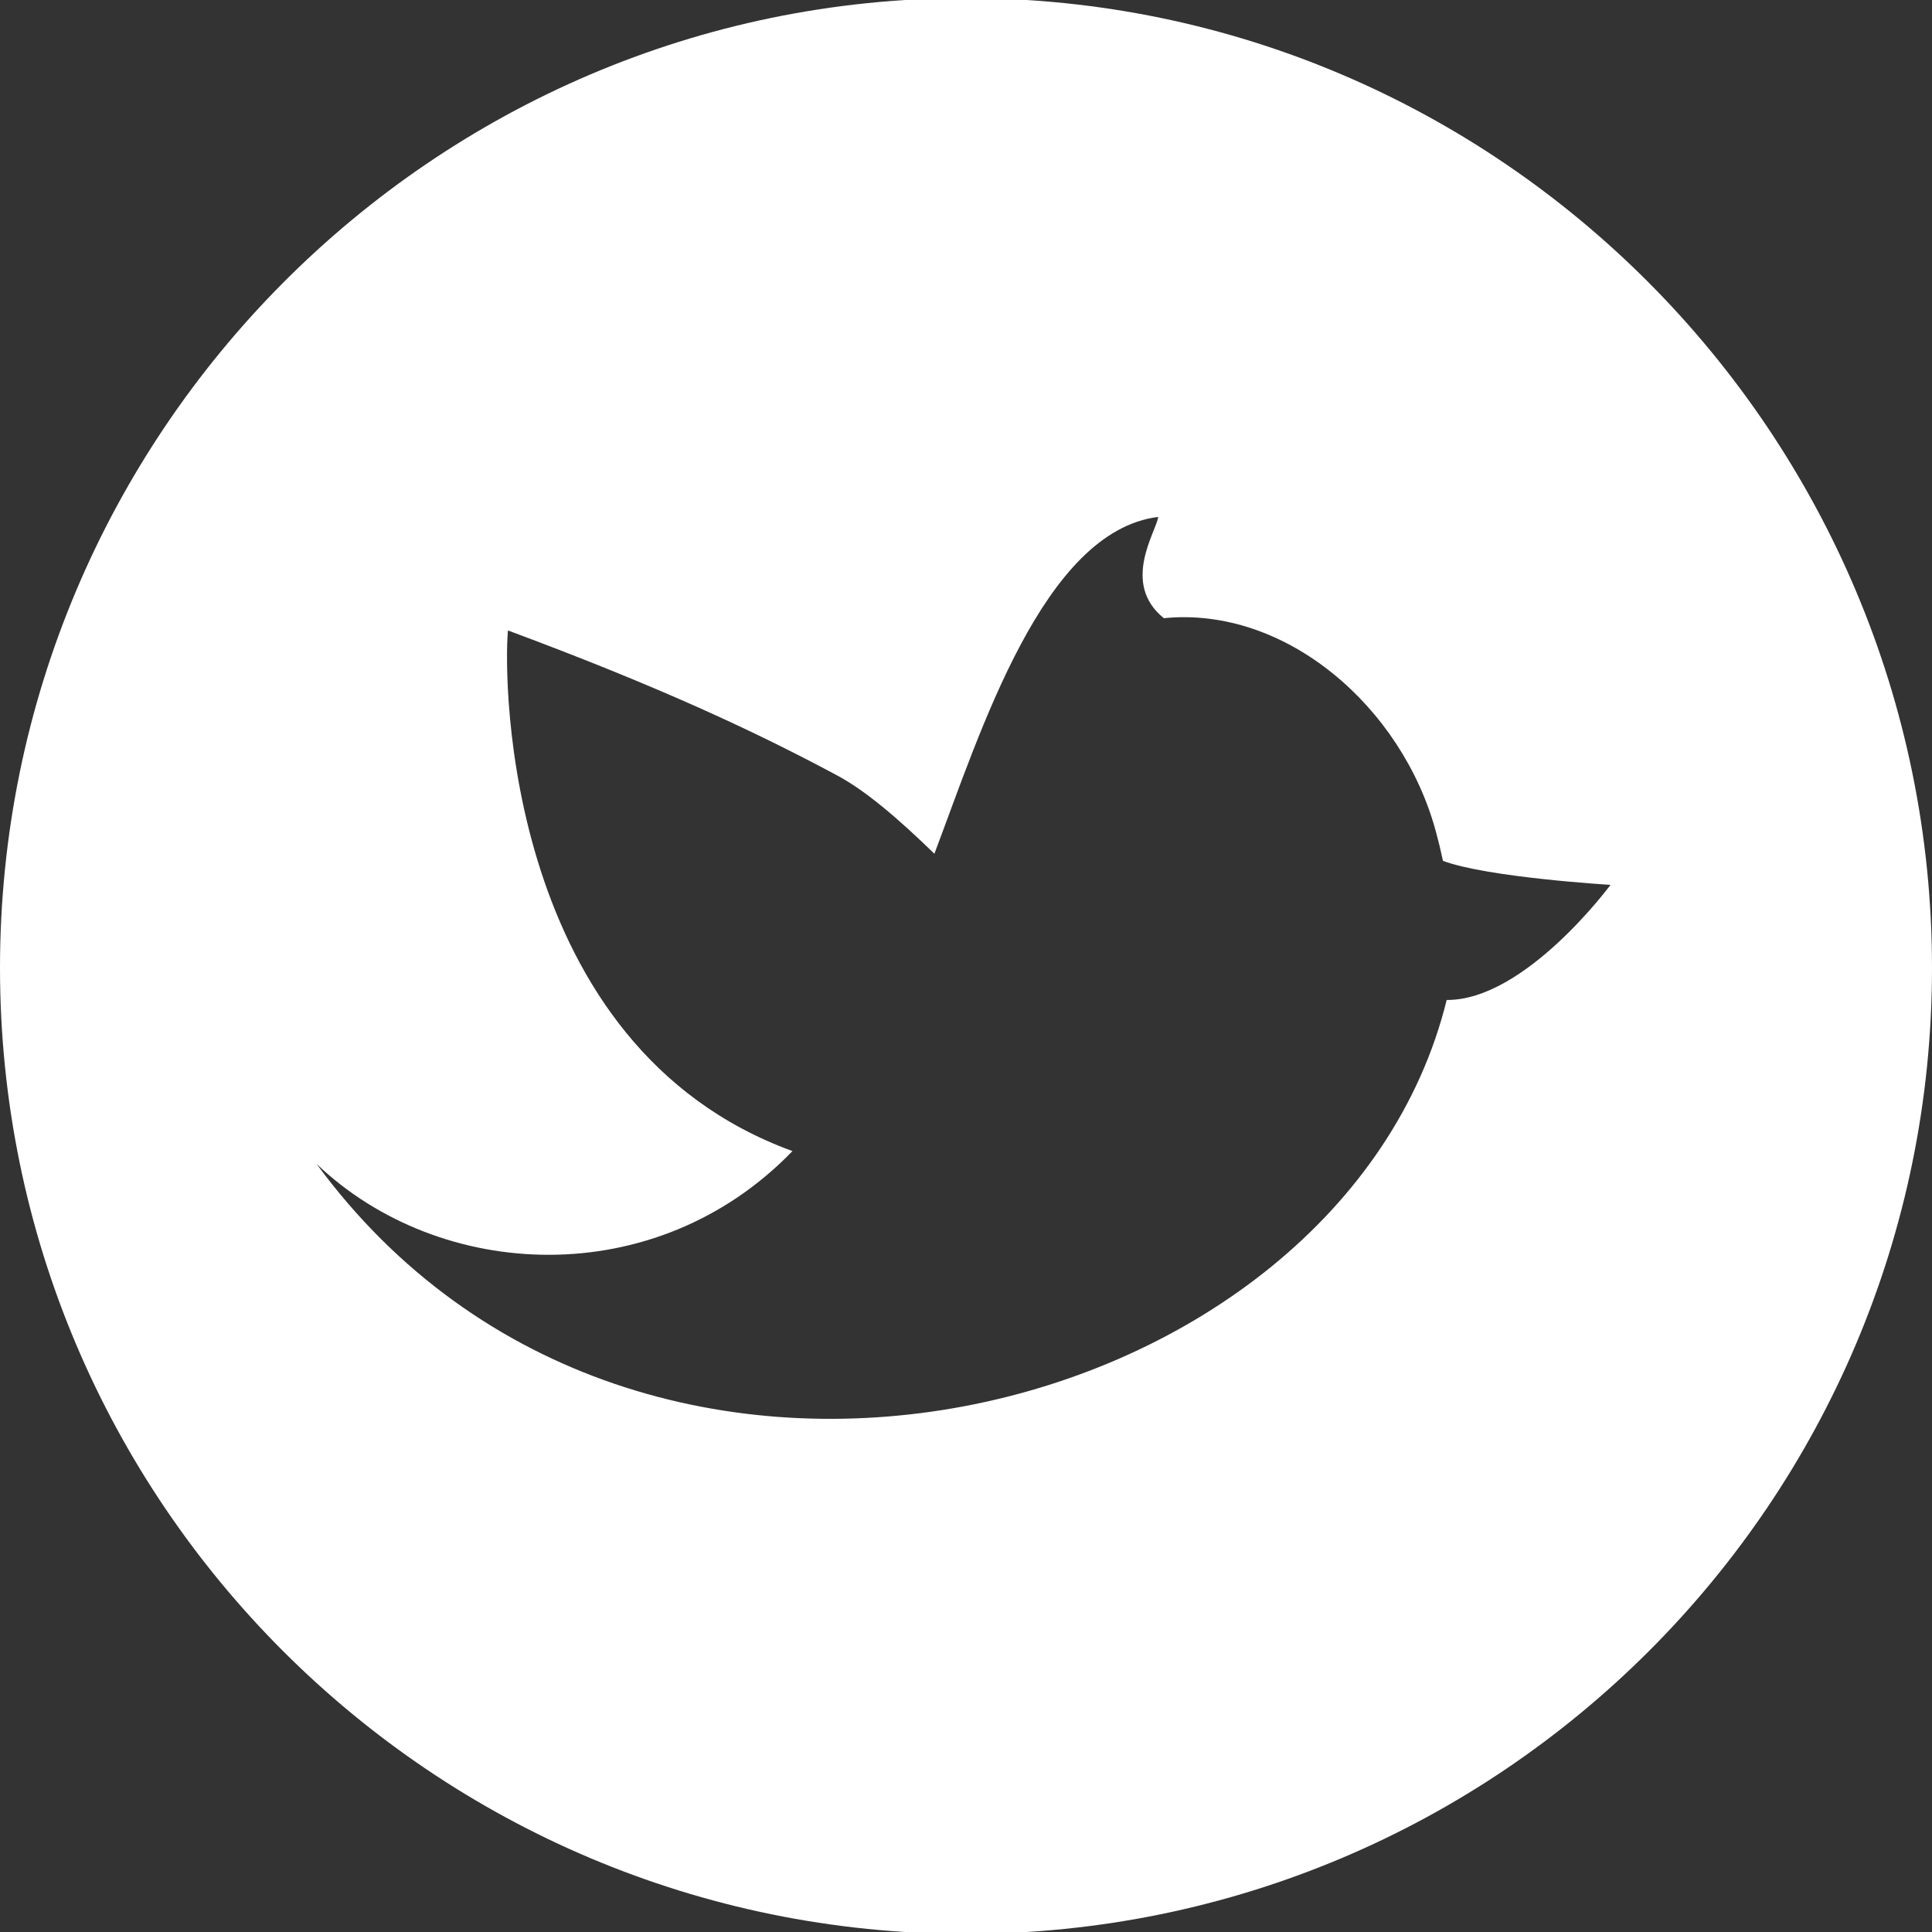 <?xml version="1.0" ?><svg enable-background="new 0 0 512 512" height="512px" id="Layer_1" version="1.1" viewBox="0 0 512 512" width="512px" xml:space="preserve" xmlns="http://www.w3.org/2000/svg" xmlns:xlink="http://www.w3.org/1999/xlink"><rect x="0" y="0" width="512" height="512" fill="#333333" stroke="none"/><path d="M256-0.5C114.612-0.5,0,115.113,0,256.5c0,141.388,114.612,256,256,256c141.388,0,256-114.612,256-256  C512,115.113,397.388-0.5,256-0.5z M383.388,265C355.656,377.5,169.5,425.237,83.875,308.425  c32.781,31.312,89.926,34.106,126.138-3.375c-76.2-27.75-76.638-124.675-75.4-137.975c40.2,14.938,65.825,26.938,87.25,38.425  c7.625,4.093,16.169,11.438,25.763,20.75c12.237-32.375,28.862-85.469,59.312-89.263c-0.426,3.75-10.001,17.606,1.5,26.838  c32.263-3.213,63.094,23.438,72.074,56.5c0.662,2.412,1.3,5.037,1.895,7.812c11.8,4.412,44.394,6.361,44.394,6.361  S404.206,265.156,383.388,265z" fill="#ffffff"/></svg>